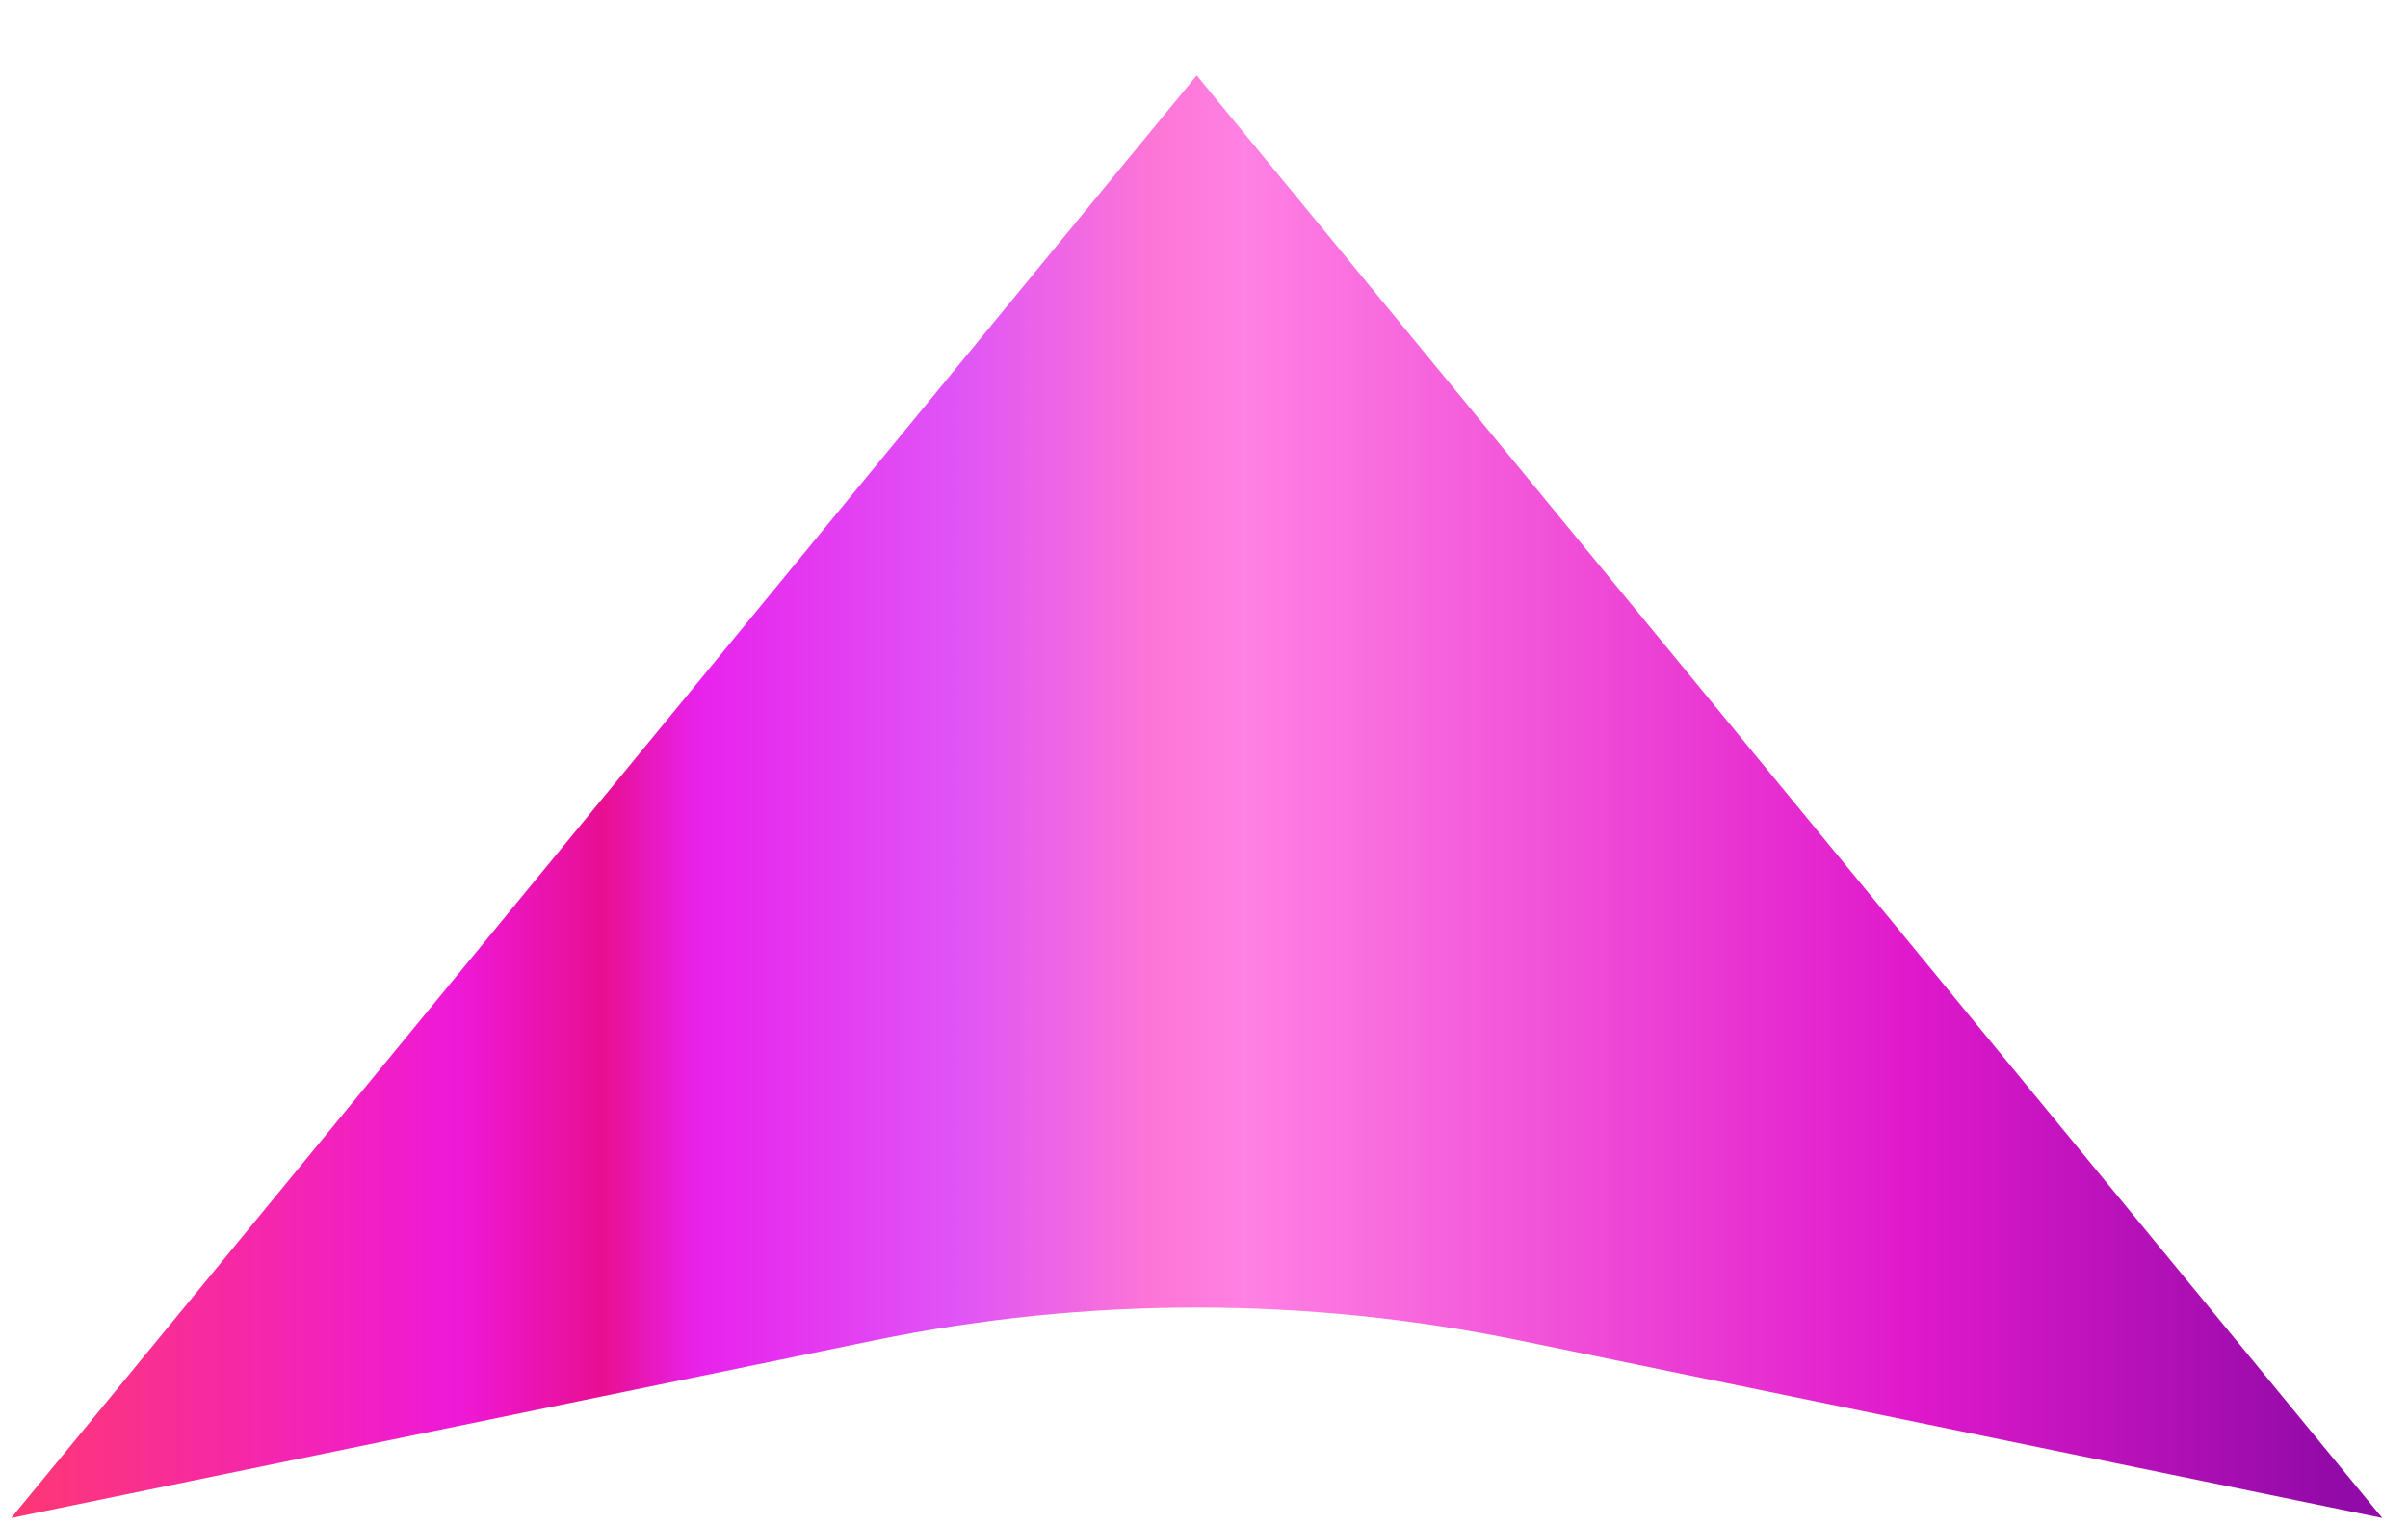 <svg width="30" height="19" viewBox="0 0 30 19" fill="none" xmlns="http://www.w3.org/2000/svg">
<g clip-path="url(#clip0_679_2776)">
<path d="M14.909 0.939L29.68 18.909L18.931 16.697C16.278 16.151 13.541 16.151 10.888 16.697L0.139 18.909L14.909 0.939Z" fill="url(#paint0_linear_679_2776)"/>
</g>
<defs>
<linearGradient id="paint0_linear_679_2776" x1="29.68" y1="9.924" x2="0.139" y2="9.924" gradientUnits="userSpaceOnUse">
<stop offset="0.02" stop-color="#920AA8"/>
<stop offset="0.2" stop-color="#E019CC"/>
<stop offset="0.48" stop-color="#FF81E3"/>
<stop offset="0.52" stop-color="#FC75D6"/>
<stop offset="0.6" stop-color="#DF55F6"/>
<stop offset="0.71" stop-color="#E822EC"/>
<stop offset="0.75" stop-color="#E80F91"/>
<stop offset="0.812" stop-color="#EE19D8"/>
<stop offset="1" stop-color="#FE3873"/>
</linearGradient>
<clipPath id="clip0_679_2776">
<rect width="30" height="19" fill="white"/>
</clipPath>
</defs>
</svg>
